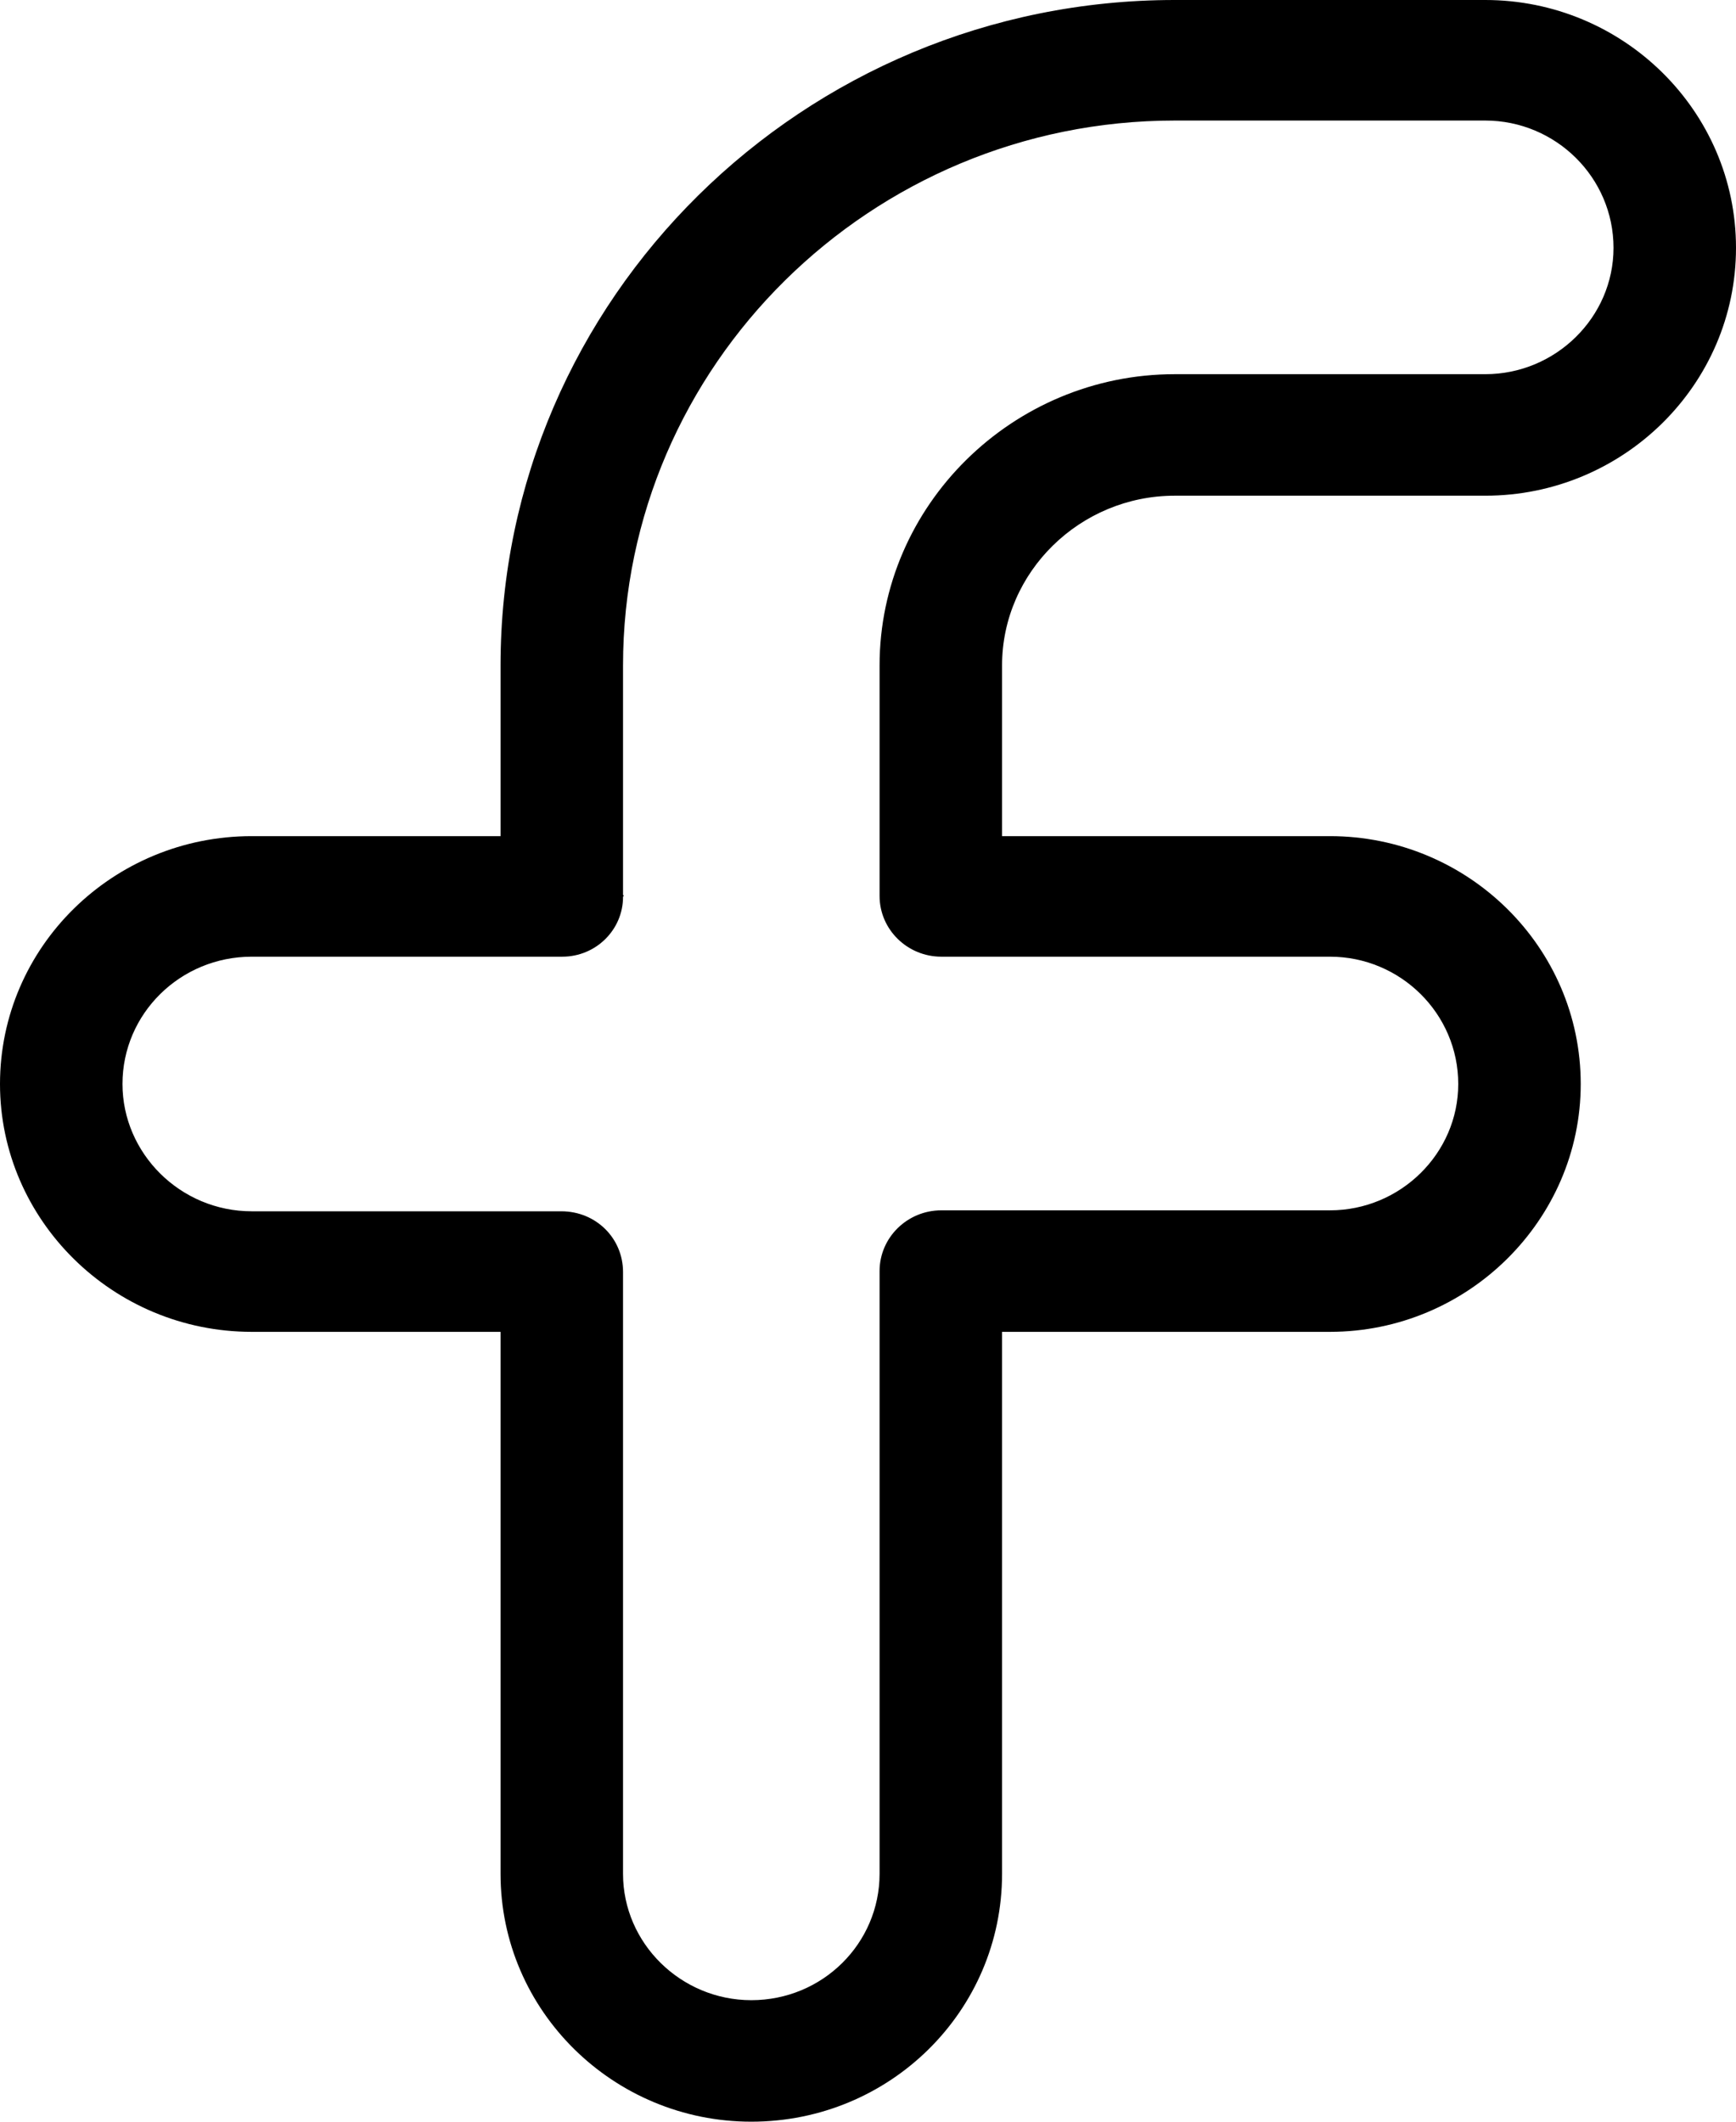 <svg version="1.2" baseProfile="tiny-ps" xmlns="http://www.w3.org/2000/svg" viewBox="0 0 18 22" width="18" height="22">
	<title>Image cricle</title>
	<style>
		tspan { white-space:pre }
		.shp0 { fill: #000000 } 
	</style>
	<g id="Image cricle">
		<g id="Add to Cart">
			<path id="Facebook" class="shp0" d="M12.18 5.14L15.4 5.14C16.83 5.14 18 3.99 18 2.57C18 1.15 16.83 0 15.4 0L12.18 0C8.33 0 5.19 3.1 5.19 6.9L5.19 8.67L2.61 8.67C1.17 8.67 0 9.82 0 11.24C0 12.65 1.17 13.81 2.61 13.81L5.19 13.81L5.19 19.43C5.19 20.85 6.36 22 7.79 22C9.23 22 10.39 20.85 10.39 19.43L10.39 13.81L13.79 13.81C15.22 13.81 16.39 12.65 16.39 11.24C16.39 9.82 15.22 8.67 13.79 8.67L10.39 8.67L10.39 6.9C10.39 5.93 11.2 5.14 12.18 5.14ZM9.76 9.92L13.79 9.92C14.52 9.92 15.12 10.51 15.12 11.24C15.12 11.96 14.52 12.55 13.79 12.55L9.76 12.55C9.41 12.55 9.12 12.83 9.12 13.18L9.12 19.43C9.12 20.15 8.53 20.74 7.79 20.74C7.06 20.74 6.46 20.15 6.46 19.43L6.46 13.81L6.46 13.19C6.46 12.84 6.18 12.56 5.82 12.56L5.19 12.56L2.61 12.56C1.87 12.56 1.27 11.96 1.27 11.24C1.27 10.51 1.87 9.92 2.61 9.92L5.19 9.92L5.83 9.92C6.18 9.92 6.46 9.64 6.46 9.3C6.46 9.29 6.47 9.29 6.47 9.29C6.47 9.29 6.46 9.28 6.46 9.28L6.46 8.67L6.46 6.9C6.46 3.79 9.03 1.25 12.18 1.25L15.4 1.25C16.13 1.25 16.73 1.84 16.73 2.57C16.73 3.29 16.13 3.88 15.4 3.88L12.18 3.88C10.5 3.88 9.12 5.24 9.12 6.9L9.12 9.29C9.12 9.64 9.41 9.92 9.76 9.92Z" />
		</g>
	</g>
</svg>